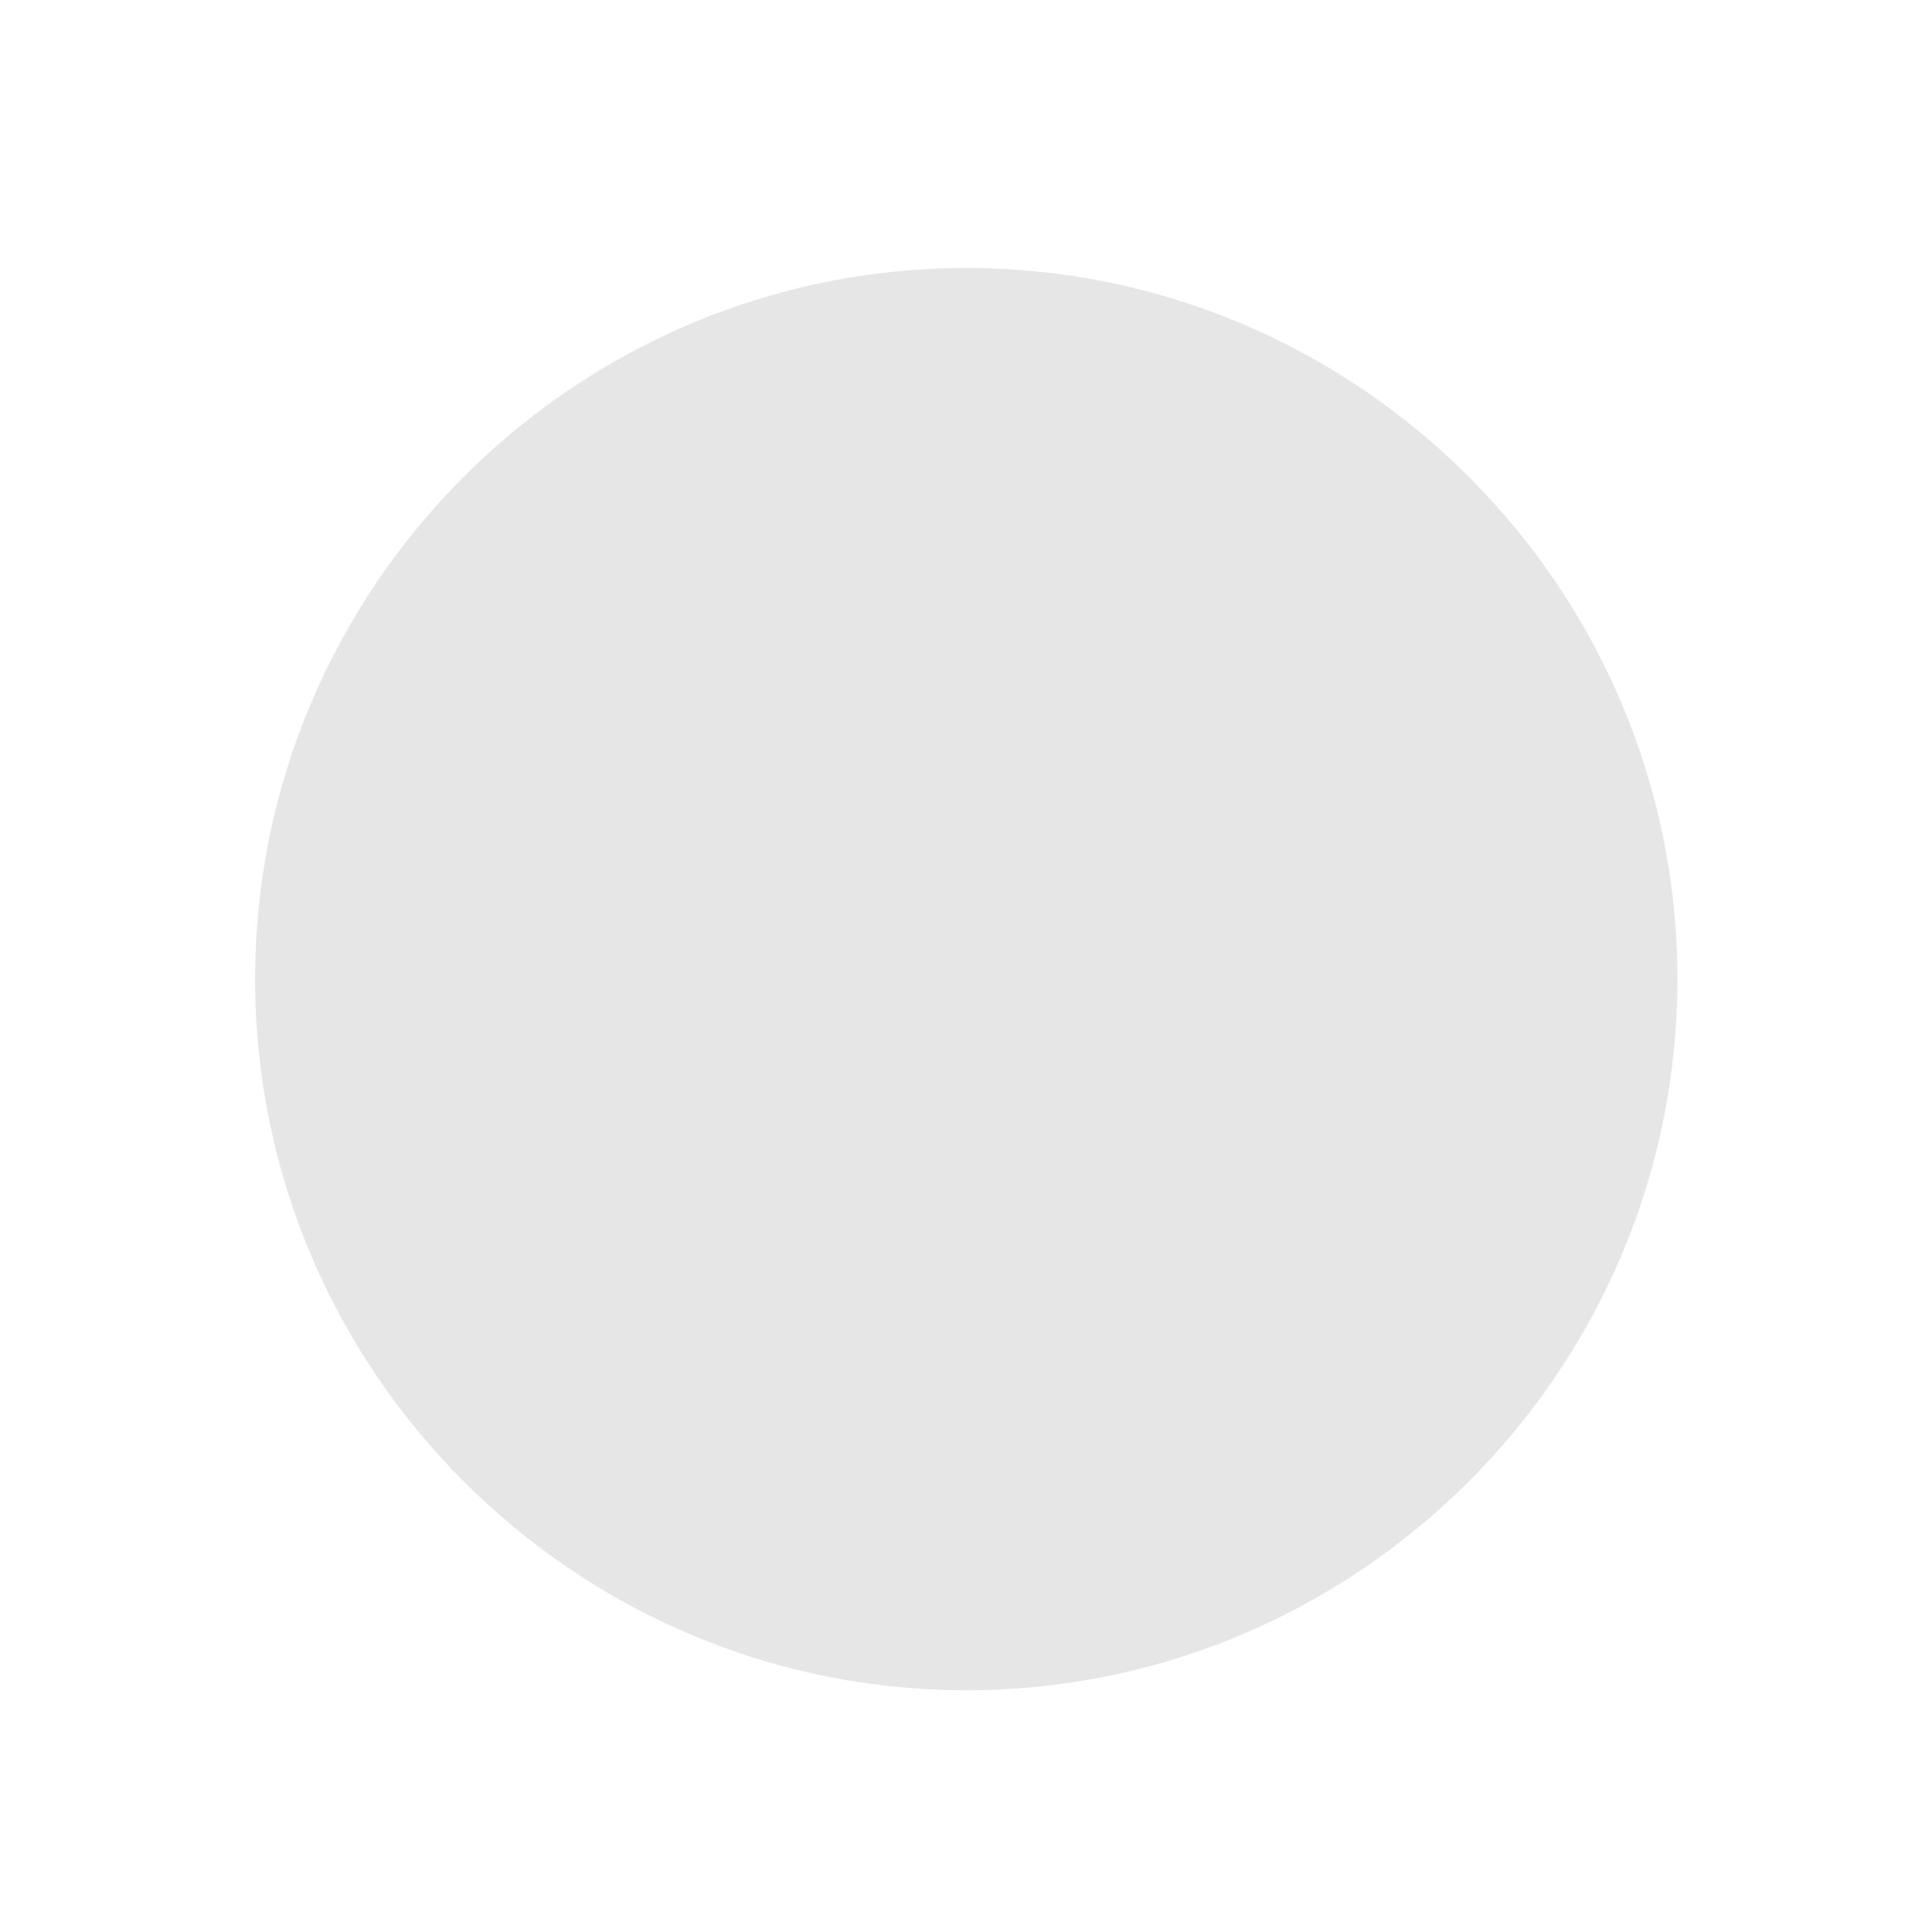 <?xml version="1.0" standalone="no"?><!DOCTYPE svg PUBLIC "-//W3C//DTD SVG 1.1//EN" "http://www.w3.org/Graphics/SVG/1.1/DTD/svg11.dtd"><svg t="1731572617787" class="icon" viewBox="0 0 1024 1024" version="1.1" xmlns="http://www.w3.org/2000/svg" p-id="6096" xmlns:xlink="http://www.w3.org/1999/xlink" width="16" height="16"><path d="M512.153 177.194c-188.246 0-341.765 153.541-341.765 341.765 0 188.246 153.519 341.765 341.765 341.765 188.224 0 341.742-153.541 341.742-341.765 0-188.224-153.541-341.742-341.742-341.742m0-35.179c207.574 0 376.921 169.347 376.921 376.921 0 207.597-169.347 376.921-376.921 376.921-207.597 0-376.944-169.324-376.944-376.921 0-207.574 169.347-376.921 376.944-376.921" fill="#e6e6e6" p-id="6097"></path><path d="M508.781 161.118c197.639 0 357.841 160.225 357.841 357.841 0 197.639-160.202 357.841-357.841 357.841S150.94 716.621 150.94 518.959c0-197.617 160.202-357.841 357.841-357.841" fill="#e6e6e6" p-id="6098"></path></svg>